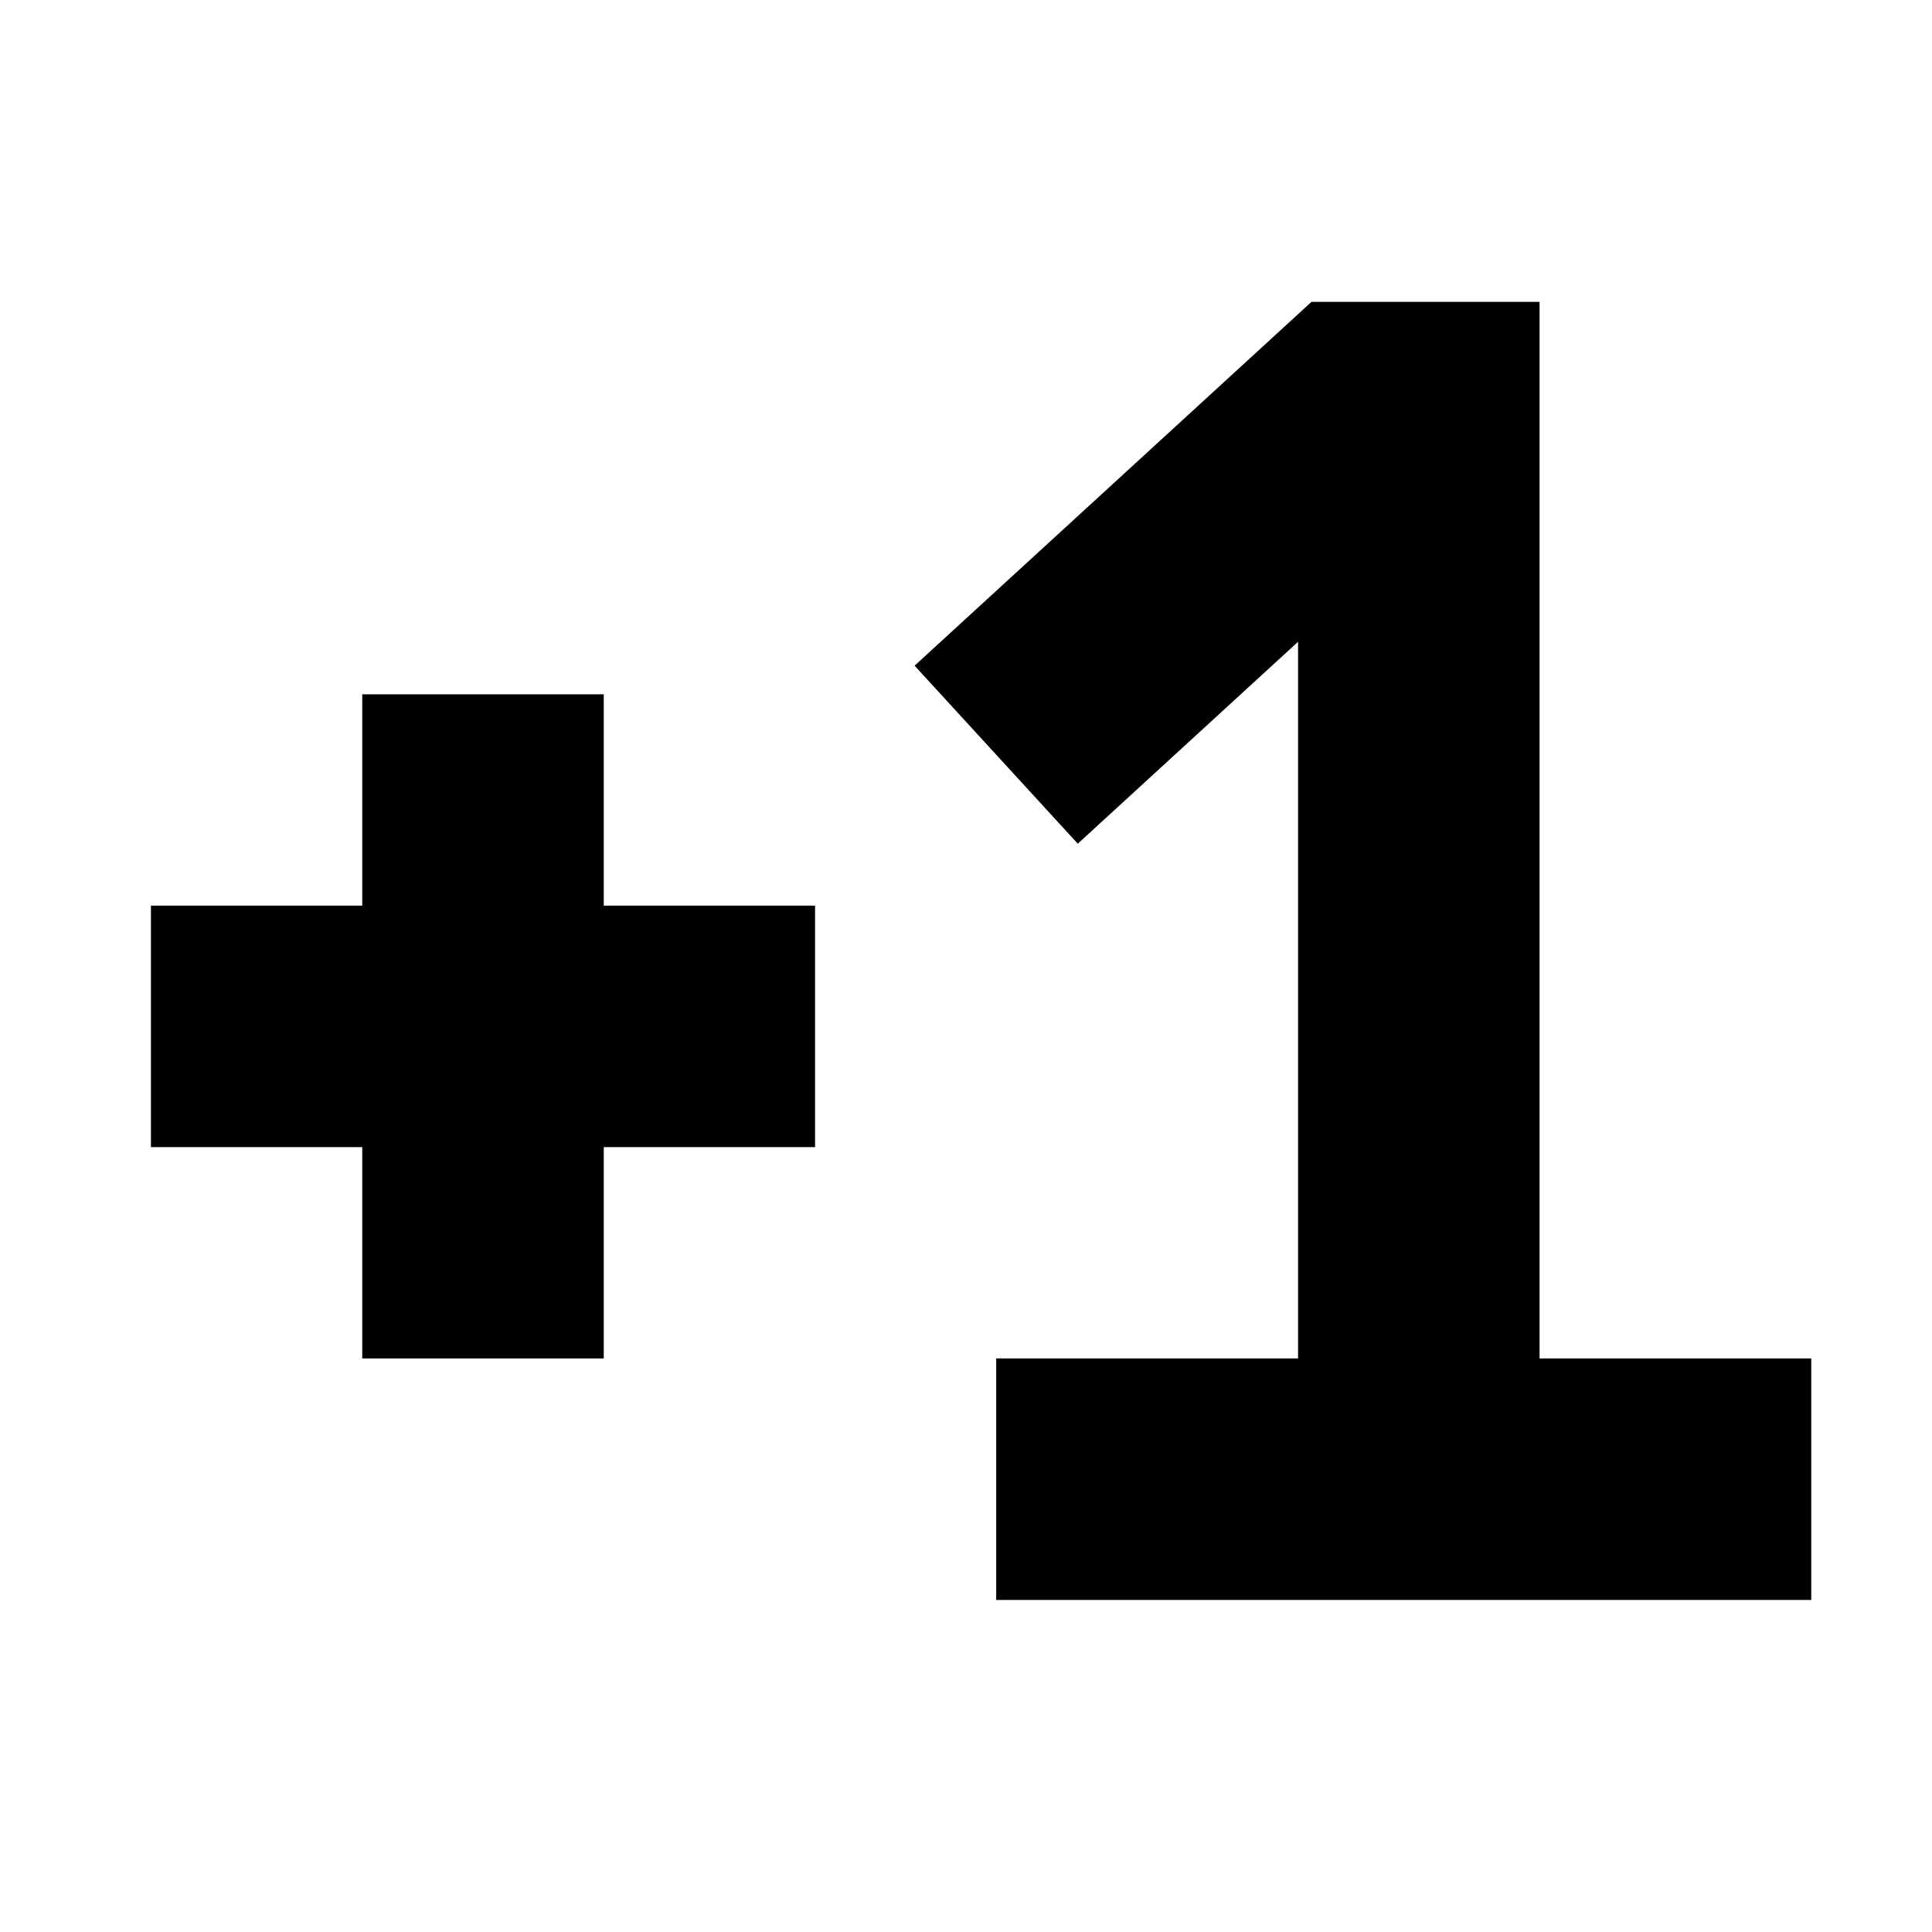 <svg xmlns="http://www.w3.org/2000/svg" viewBox="0 0 512 512">
  <polygon fill="currentColor" points="160 184 96 184 96 240 40 240 40 304 96 304 96 360 160 360 160 304 216 304 216 240 160 240 160 184" class="ci-primary"/>
  <polygon fill="currentColor" points="408 360 408 80 347.553 80 242.377 176.411 285.623 223.589 344 170.077 344 360 264 360 264 424 480 424 480 360 408 360" class="ci-primary"/>
</svg>
